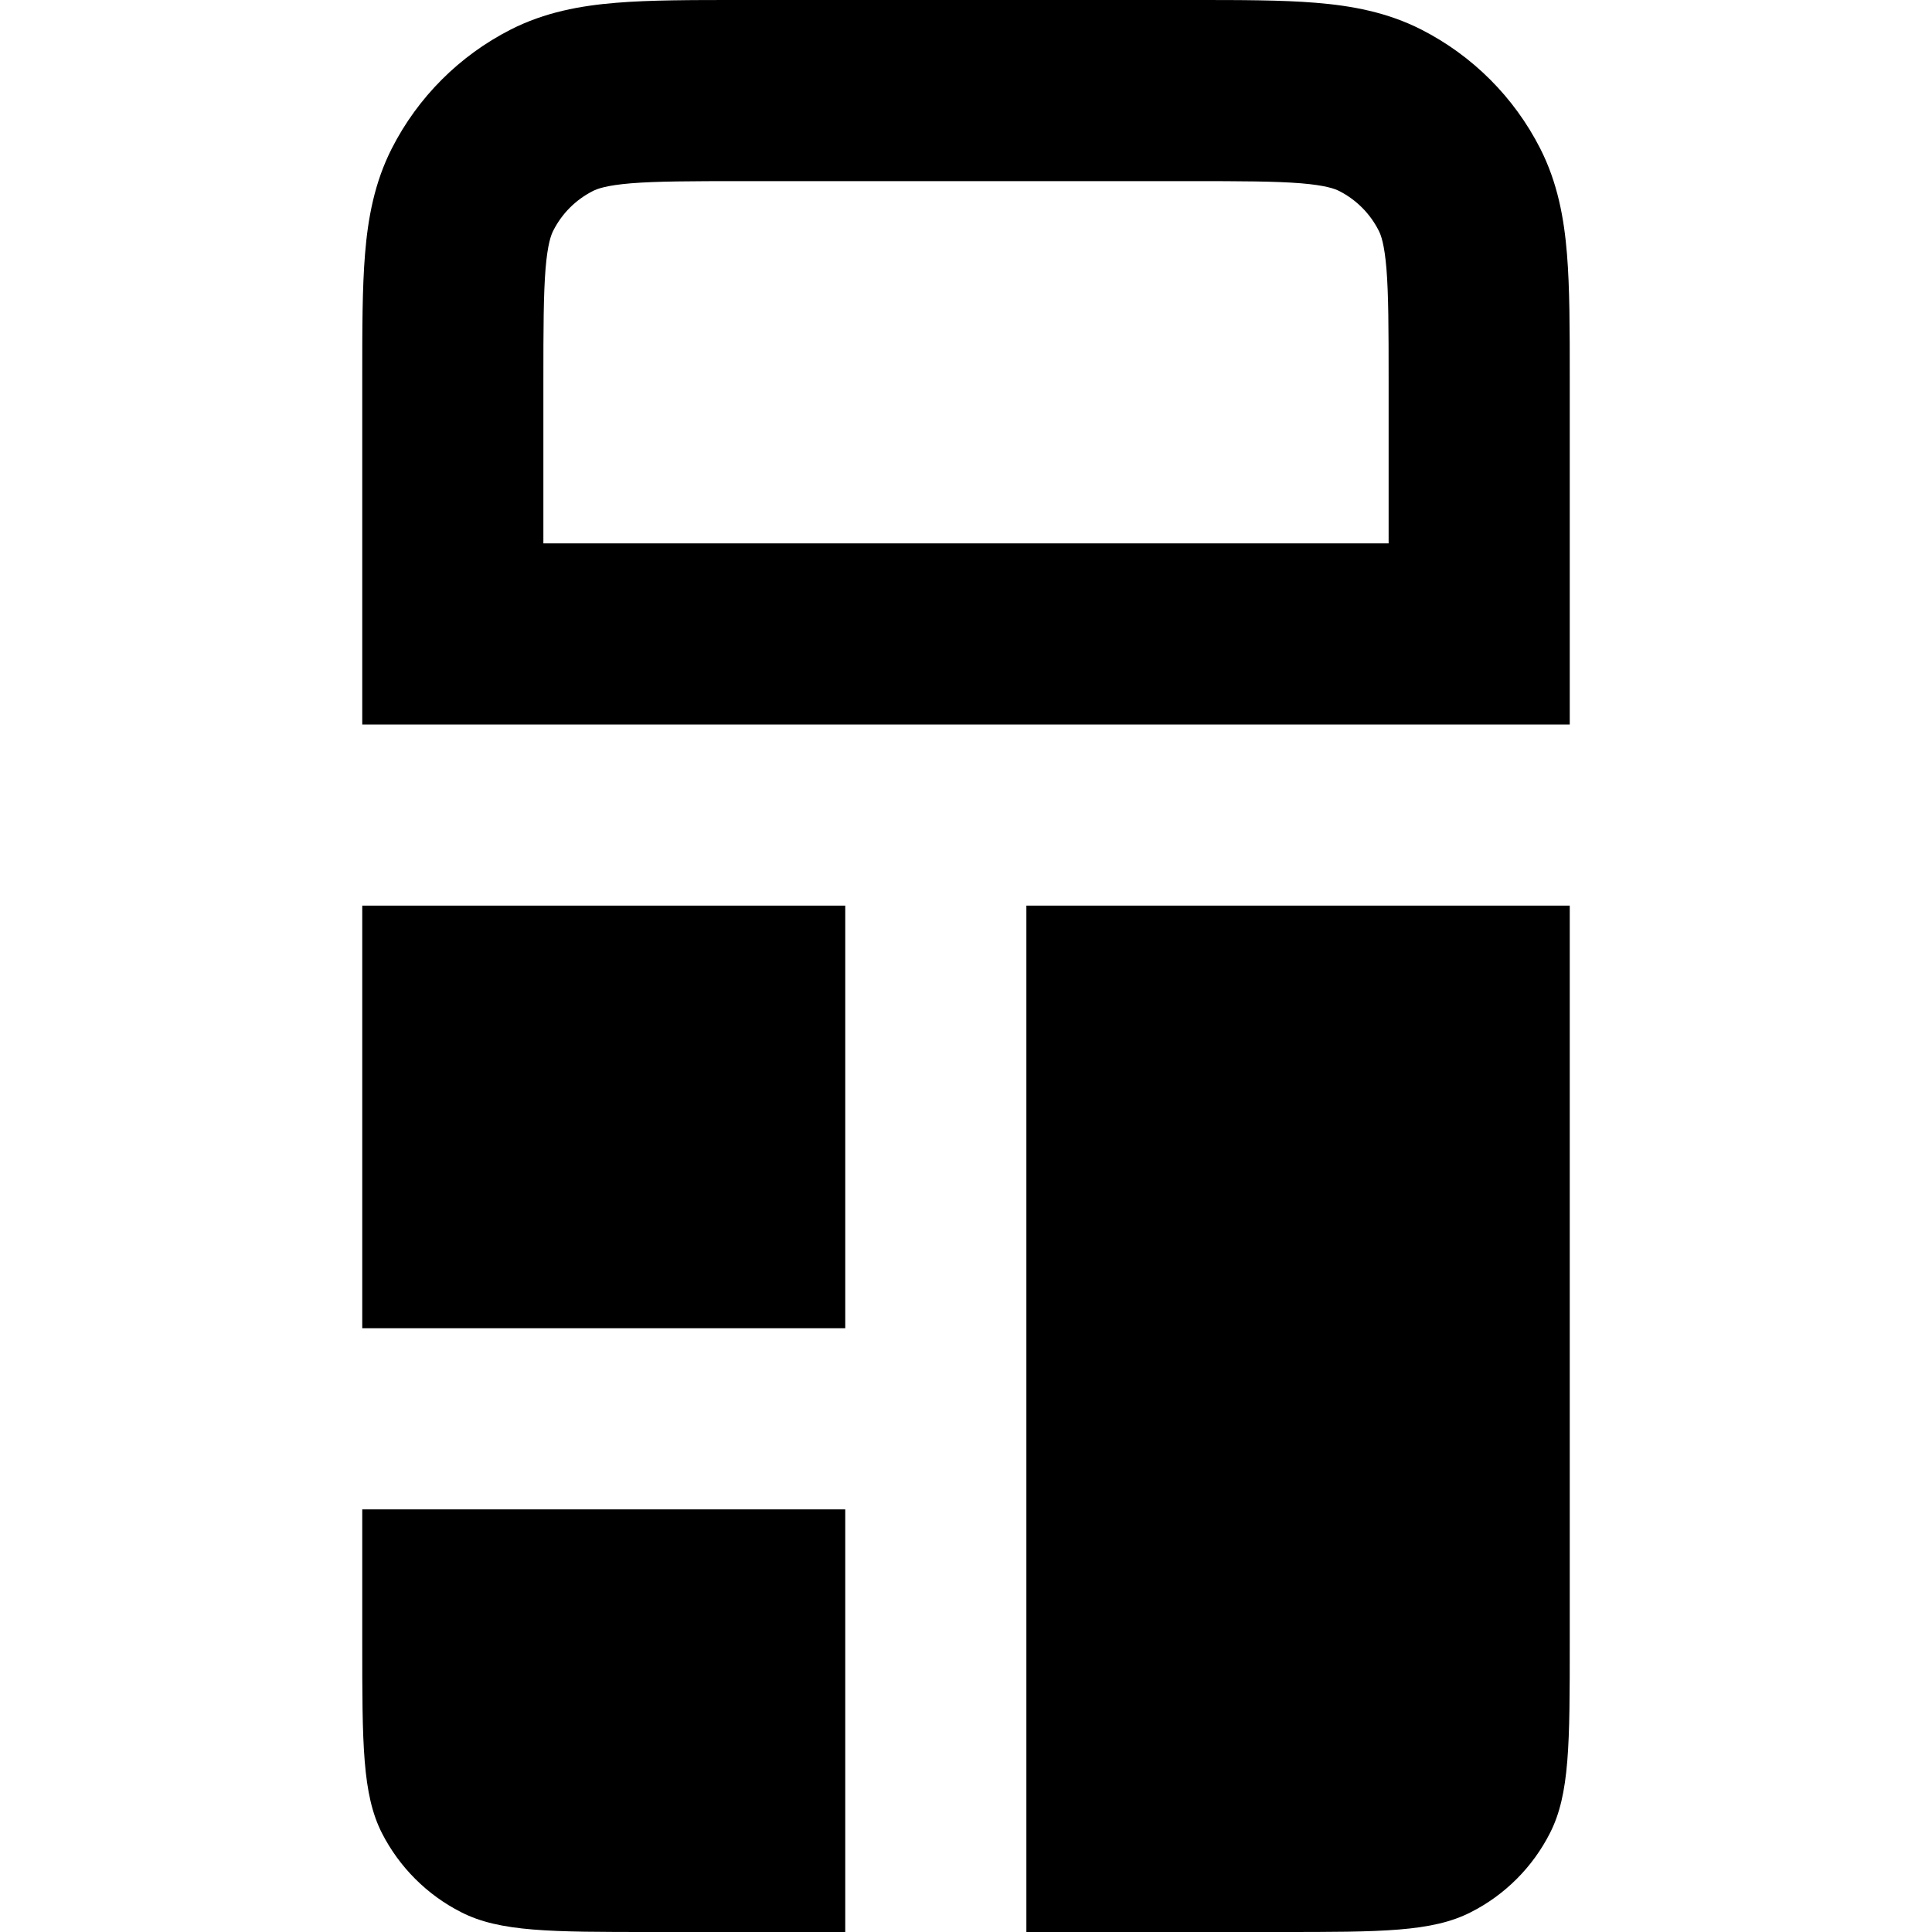 <svg width="16" height="16" viewBox="0 0 16 16" fill="none" xmlns="http://www.w3.org/2000/svg">
<path fill-rule="evenodd" clip-rule="evenodd" d="M6.121 6.45083e-07C5.726 -1.2766e-05 5.385 -2.43355e-05 5.104 0.023C4.807 0.047 4.512 0.101 4.229 0.245C3.805 0.461 3.461 0.805 3.245 1.229C3.101 1.512 3.047 1.807 3.023 2.104C3 2.385 3 2.726 3 3.121V6H13V3.121C13 2.726 13 2.385 12.977 2.104C12.953 1.807 12.899 1.512 12.755 1.229C12.539 0.805 12.195 0.461 11.771 0.245C11.488 0.101 11.193 0.047 10.896 0.023C10.615 -2.43895e-05 10.274 -1.2766e-05 9.879 6.45083e-07H6.121ZM4.91 1.582C4.947 1.563 5.022 1.535 5.226 1.518C5.438 1.501 5.718 1.5 6.15 1.5H9.85C10.282 1.5 10.562 1.501 10.774 1.518C10.978 1.535 11.053 1.563 11.091 1.582C11.232 1.654 11.346 1.768 11.418 1.91C11.437 1.947 11.465 2.022 11.482 2.226C11.499 2.438 11.5 2.718 11.5 3.15V4.5H4.5V3.15C4.5 2.718 4.501 2.438 4.518 2.226C4.535 2.022 4.563 1.947 4.582 1.91C4.654 1.768 4.768 1.654 4.91 1.582Z" fill="black"/>
<path d="M3 7.5H7V11H3V7.5Z" fill="black"/>
<path d="M3 12.5H7V16H5.4C4.56 16 4.14 16 3.819 15.836C3.537 15.693 3.307 15.463 3.163 15.181C3 14.86 3 14.44 3 13.6V12.5Z" fill="black"/>
<path d="M8.5 7.5H13V13.6C13 14.44 13 14.86 12.836 15.181C12.693 15.463 12.463 15.693 12.181 15.836C11.86 16 11.44 16 10.6 16H8.5V7.5Z" fill="black"/>
</svg>
